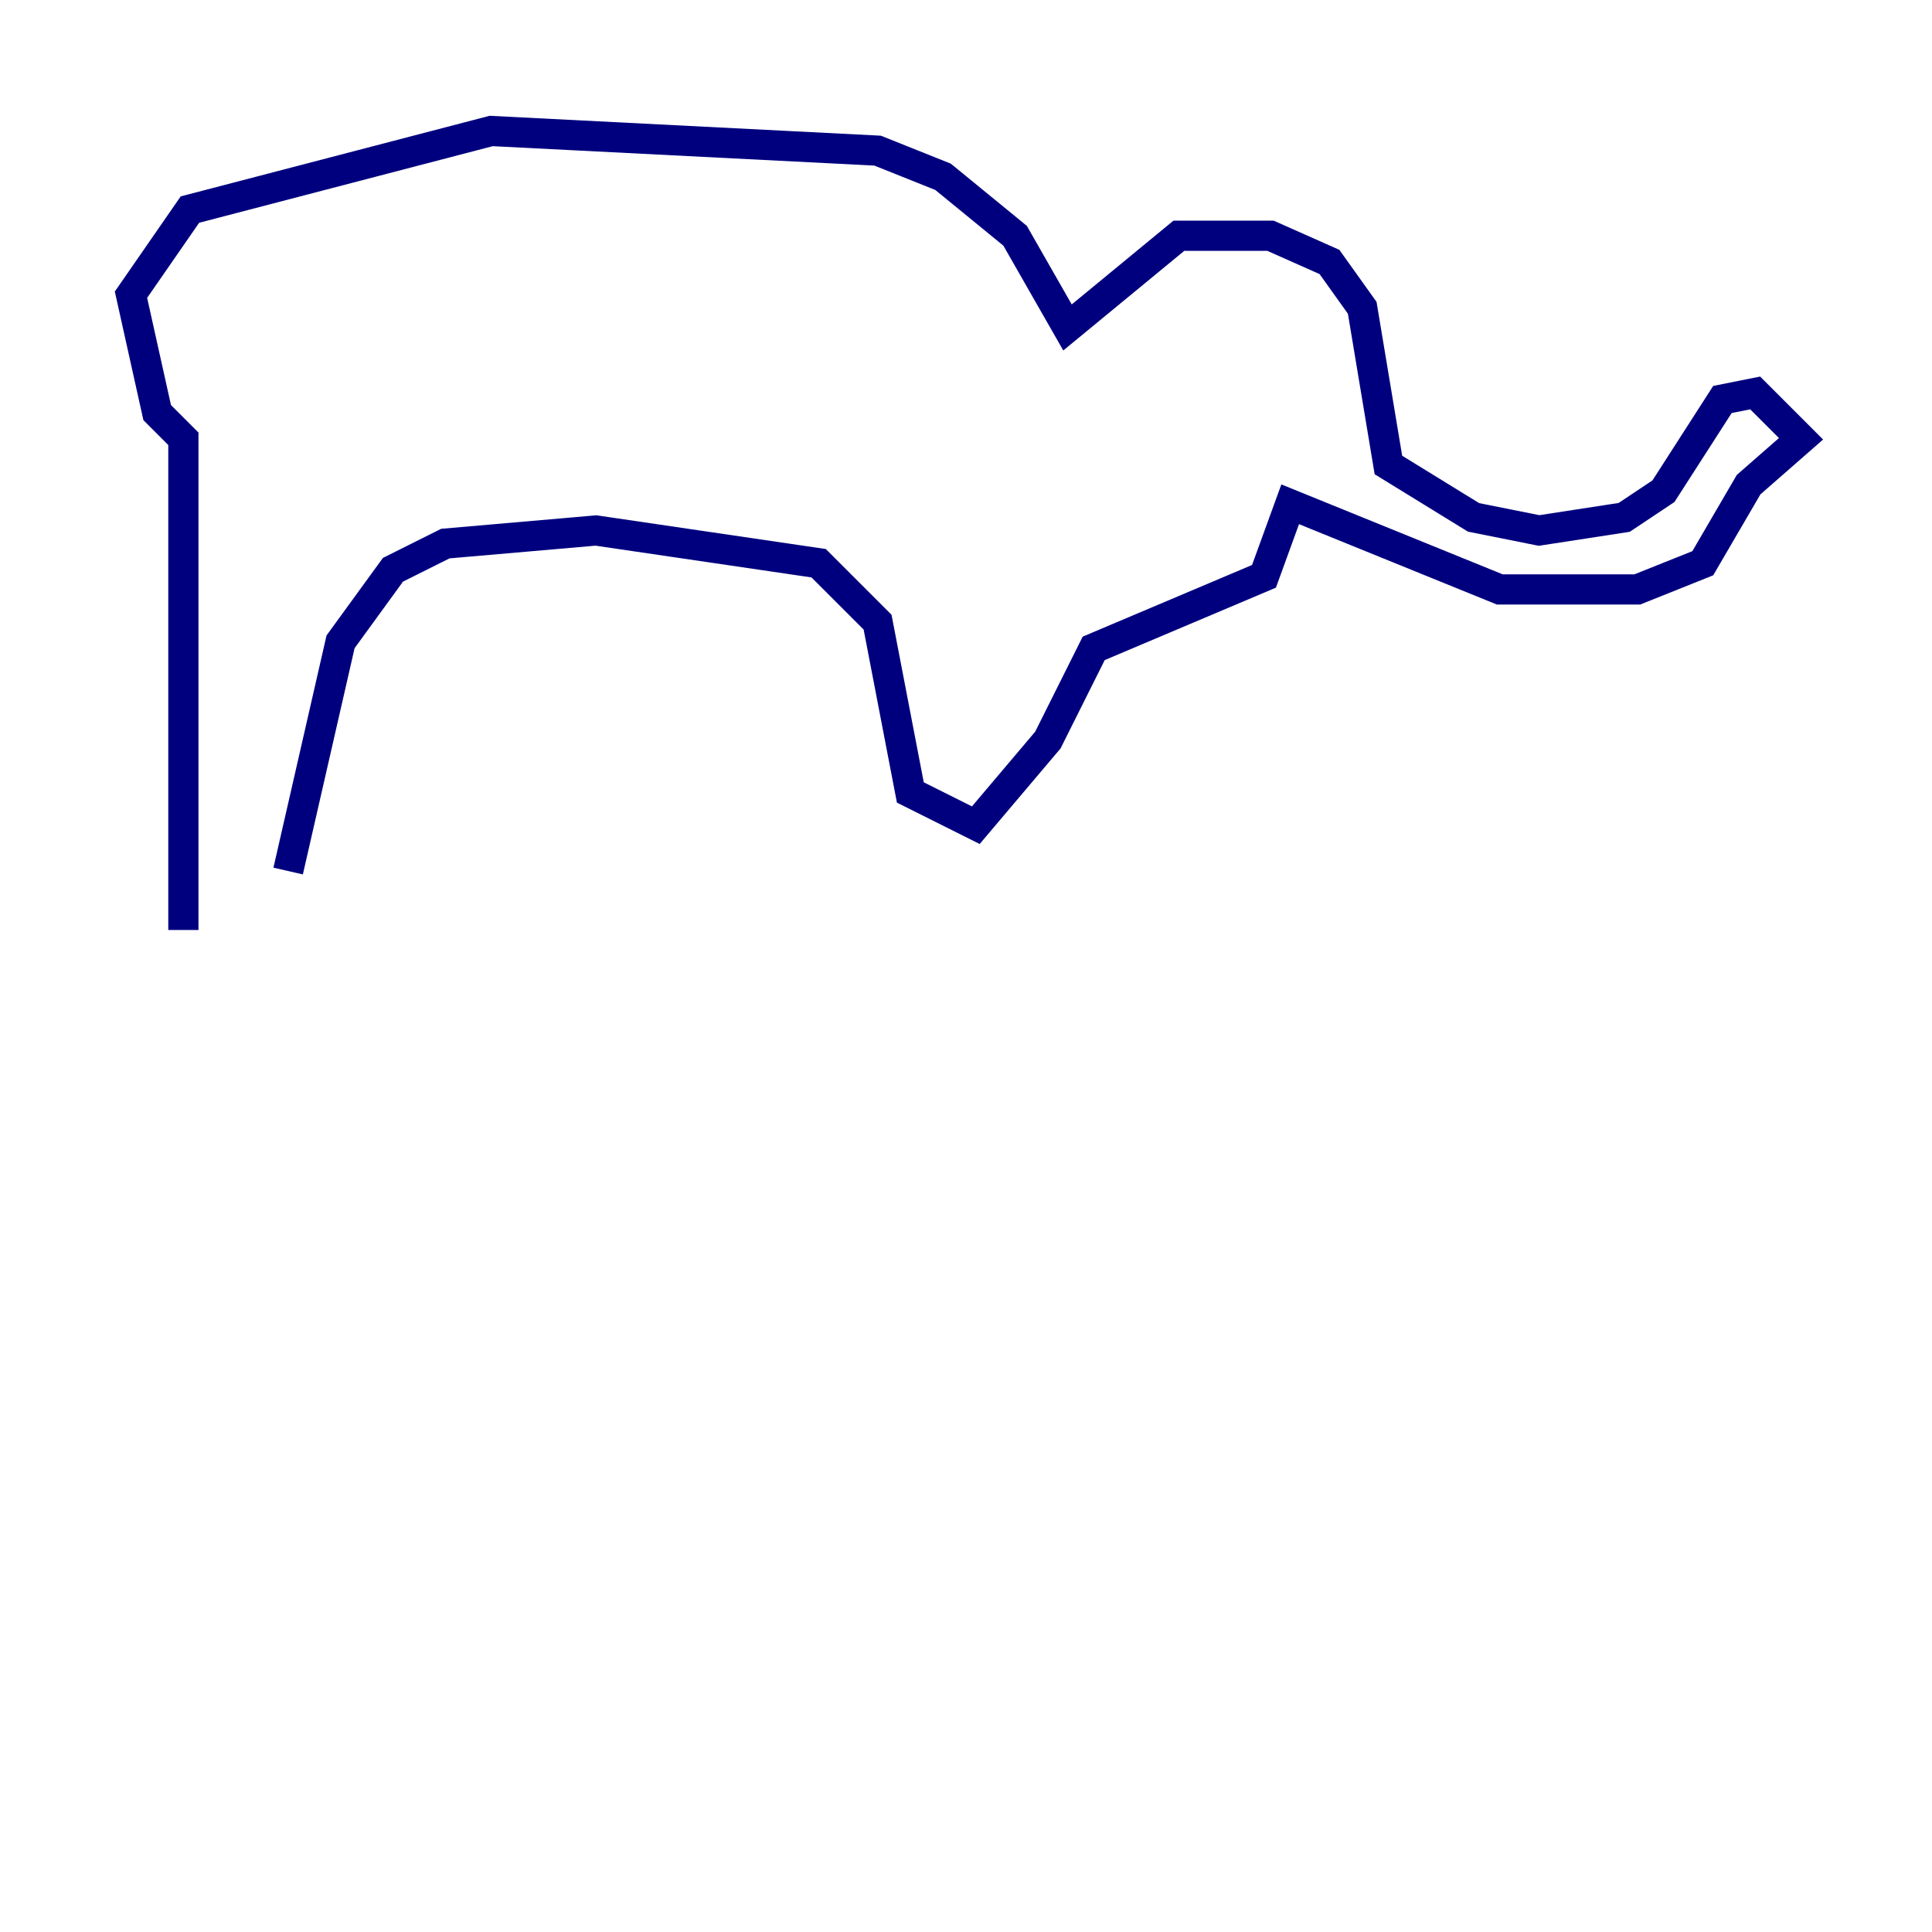 <?xml version="1.0" encoding="utf-8" ?>
<svg baseProfile="tiny" height="128" version="1.2" viewBox="0,0,128,128" width="128" xmlns="http://www.w3.org/2000/svg" xmlns:ev="http://www.w3.org/2001/xml-events" xmlns:xlink="http://www.w3.org/1999/xlink"><defs /><polyline fill="none" points="12.149,61.614 12.149,29.071 10.414,27.336 8.678,19.525 12.583,13.885 32.542,8.678 58.142,9.98 62.481,11.715 67.254,15.62 70.725,21.695 78.102,15.62 84.176,15.62 88.081,17.356 90.251,20.393 91.986,30.807 97.627,34.278 101.966,35.146 107.607,34.278 110.21,32.542 114.115,26.468 116.285,26.034 119.322,29.071 115.851,32.108 112.814,37.315 108.475,39.051 99.363,39.051 85.478,33.41 83.742,38.183 72.461,42.956 69.424,49.031 64.651,54.671 60.312,52.502 58.142,41.22 54.237,37.315 39.485,35.146 29.505,36.014 26.034,37.749 22.563,42.522 19.091,57.709" stroke="#00007f" stroke-width="2" /></svg>